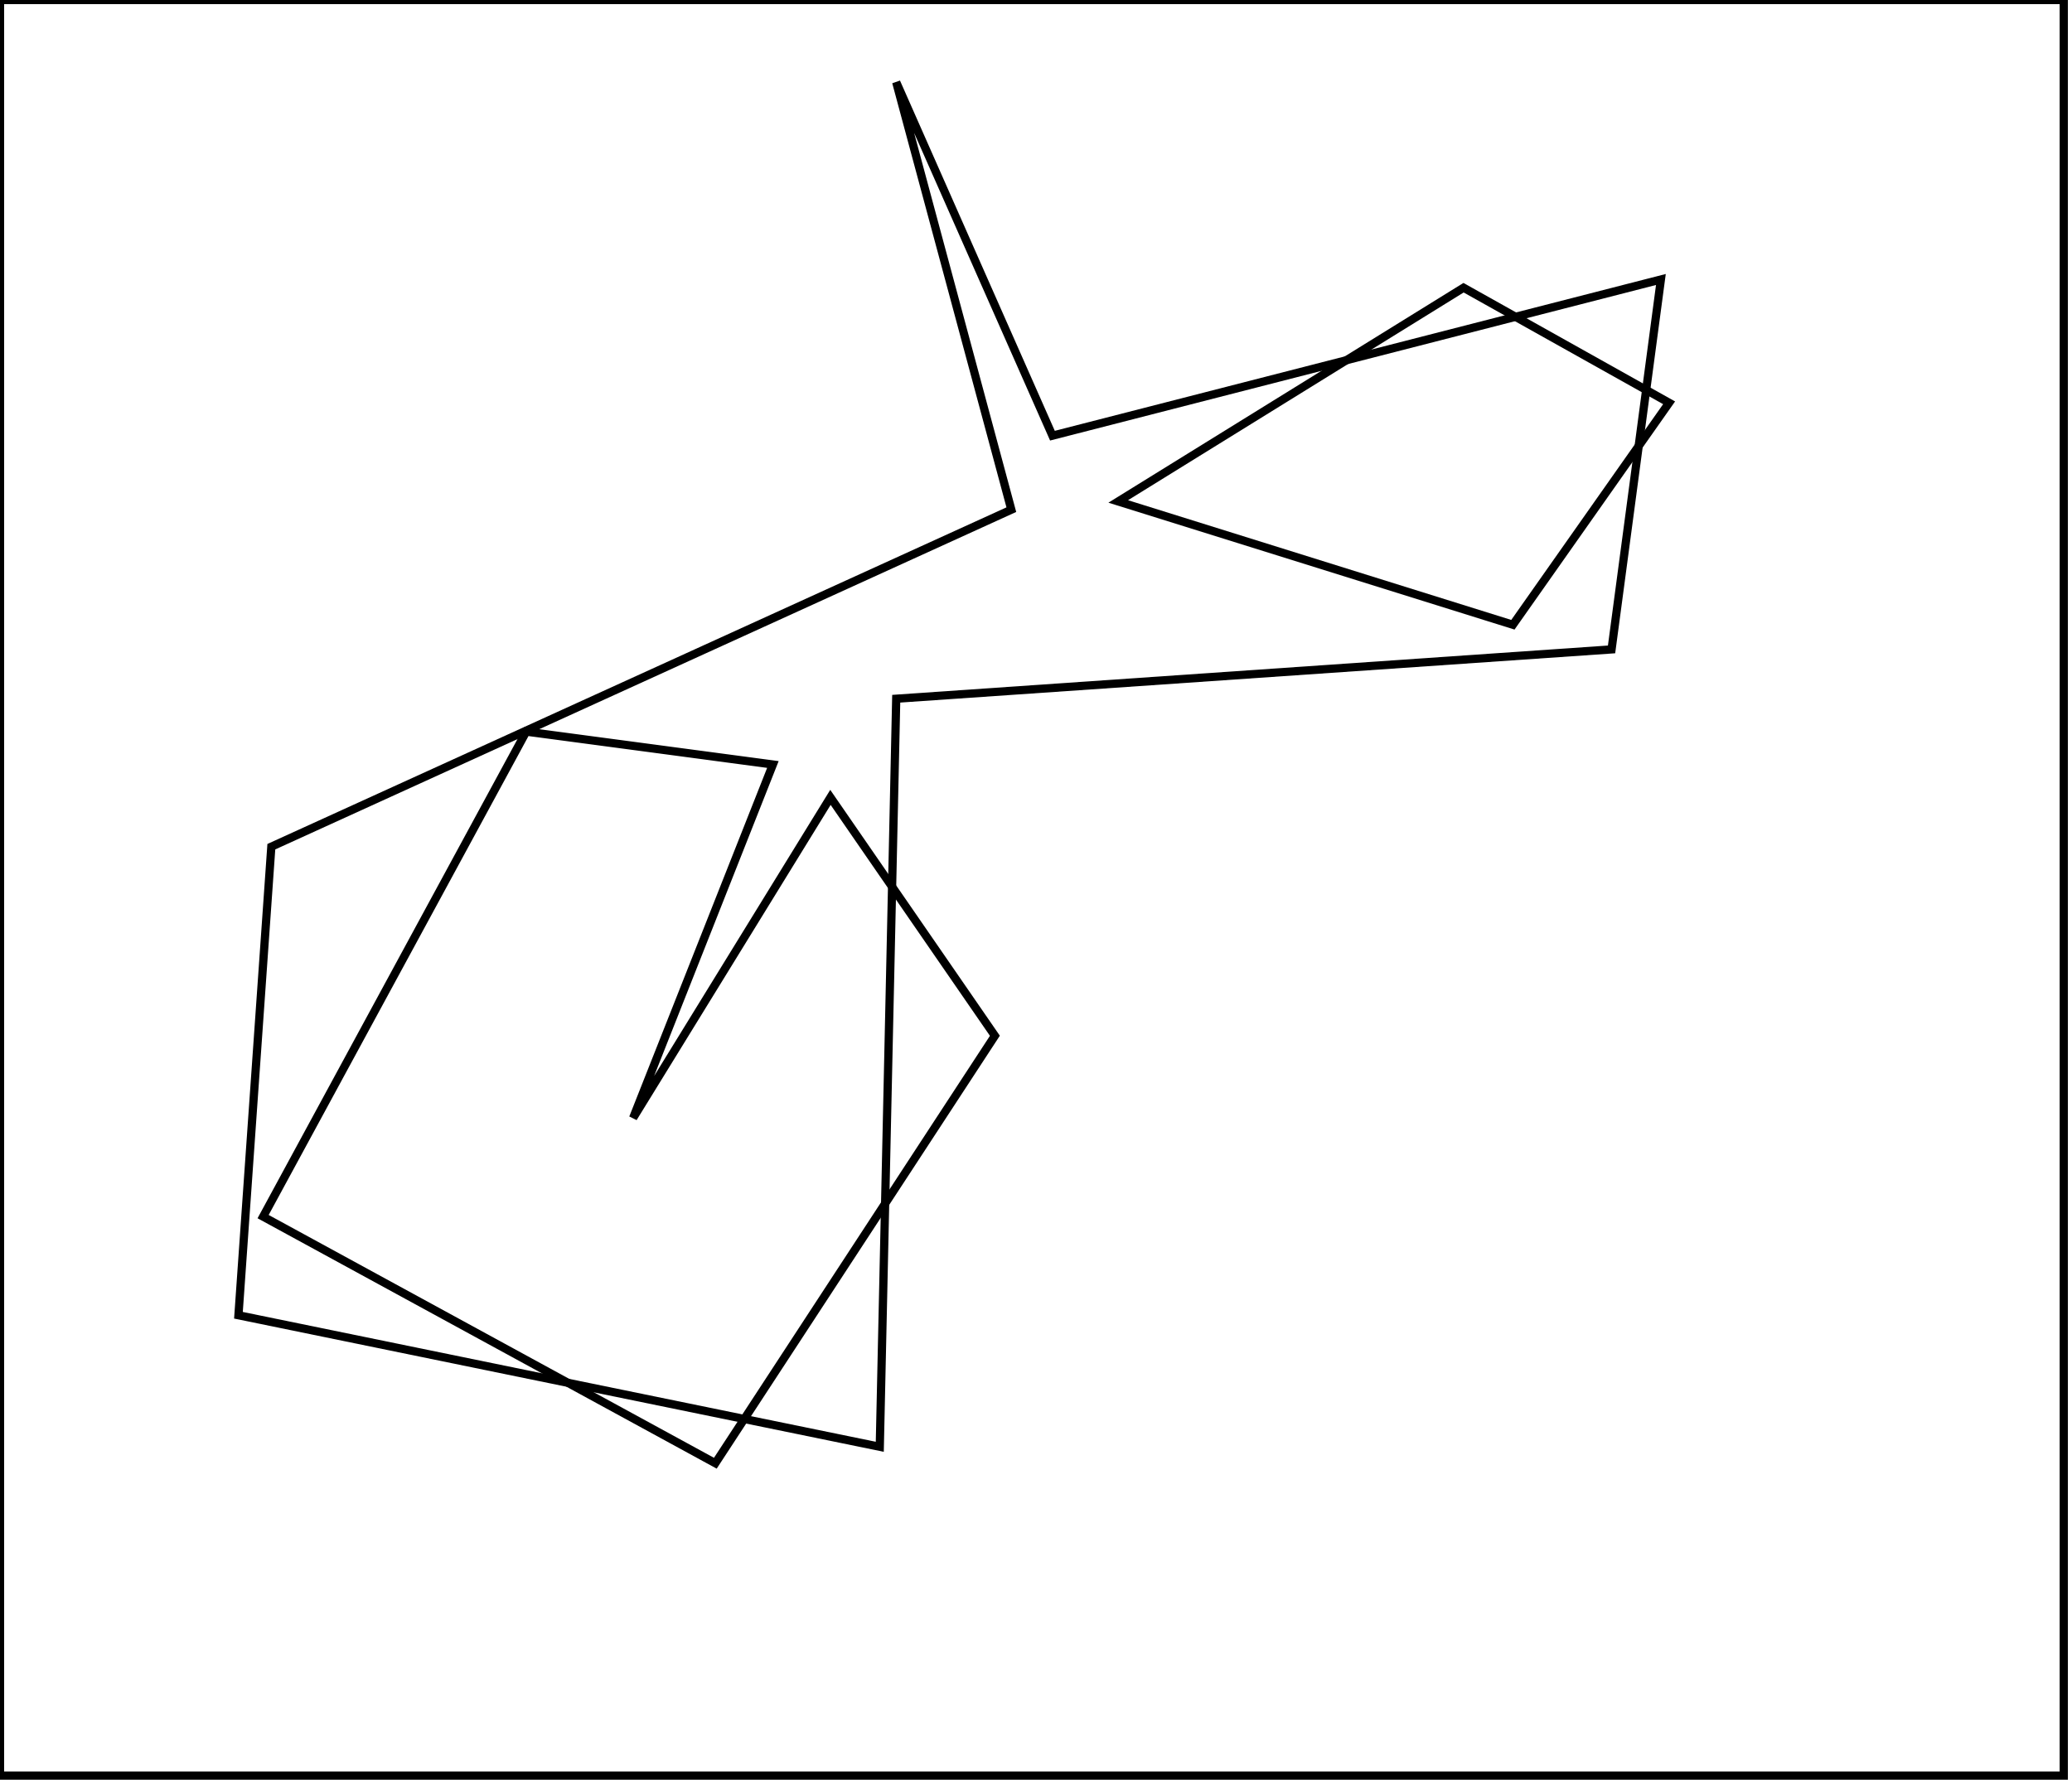 <?xml version="1.0" encoding="utf-8" ?>
<svg baseProfile="full" height="217" version="1.1" width="252" xmlns="http://www.w3.org/2000/svg" xmlns:ev="http://www.w3.org/2001/xml-events" xmlns:xlink="http://www.w3.org/1999/xlink"><defs /><rect fill="white" height="217" width="252" x="0" y="0" /><path d="M 64,89 L 32,148 L 87,178 L 121,126 L 101,97 L 77,136 L 94,93 Z" fill="none" stroke="black" stroke-width="1" /><path d="M 203,49 L 178,35 L 136,61 L 184,76 Z" fill="none" stroke="black" stroke-width="1" /><path d="M 202,34 L 196,79 L 109,85 L 107,176 L 29,160 L 33,103 L 123,62 L 109,10 L 128,53 Z" fill="none" stroke="black" stroke-width="1" /><path d="M 0,0 L 0,216 L 251,216 L 251,0 Z" fill="none" stroke="black" stroke-width="1" /></svg>